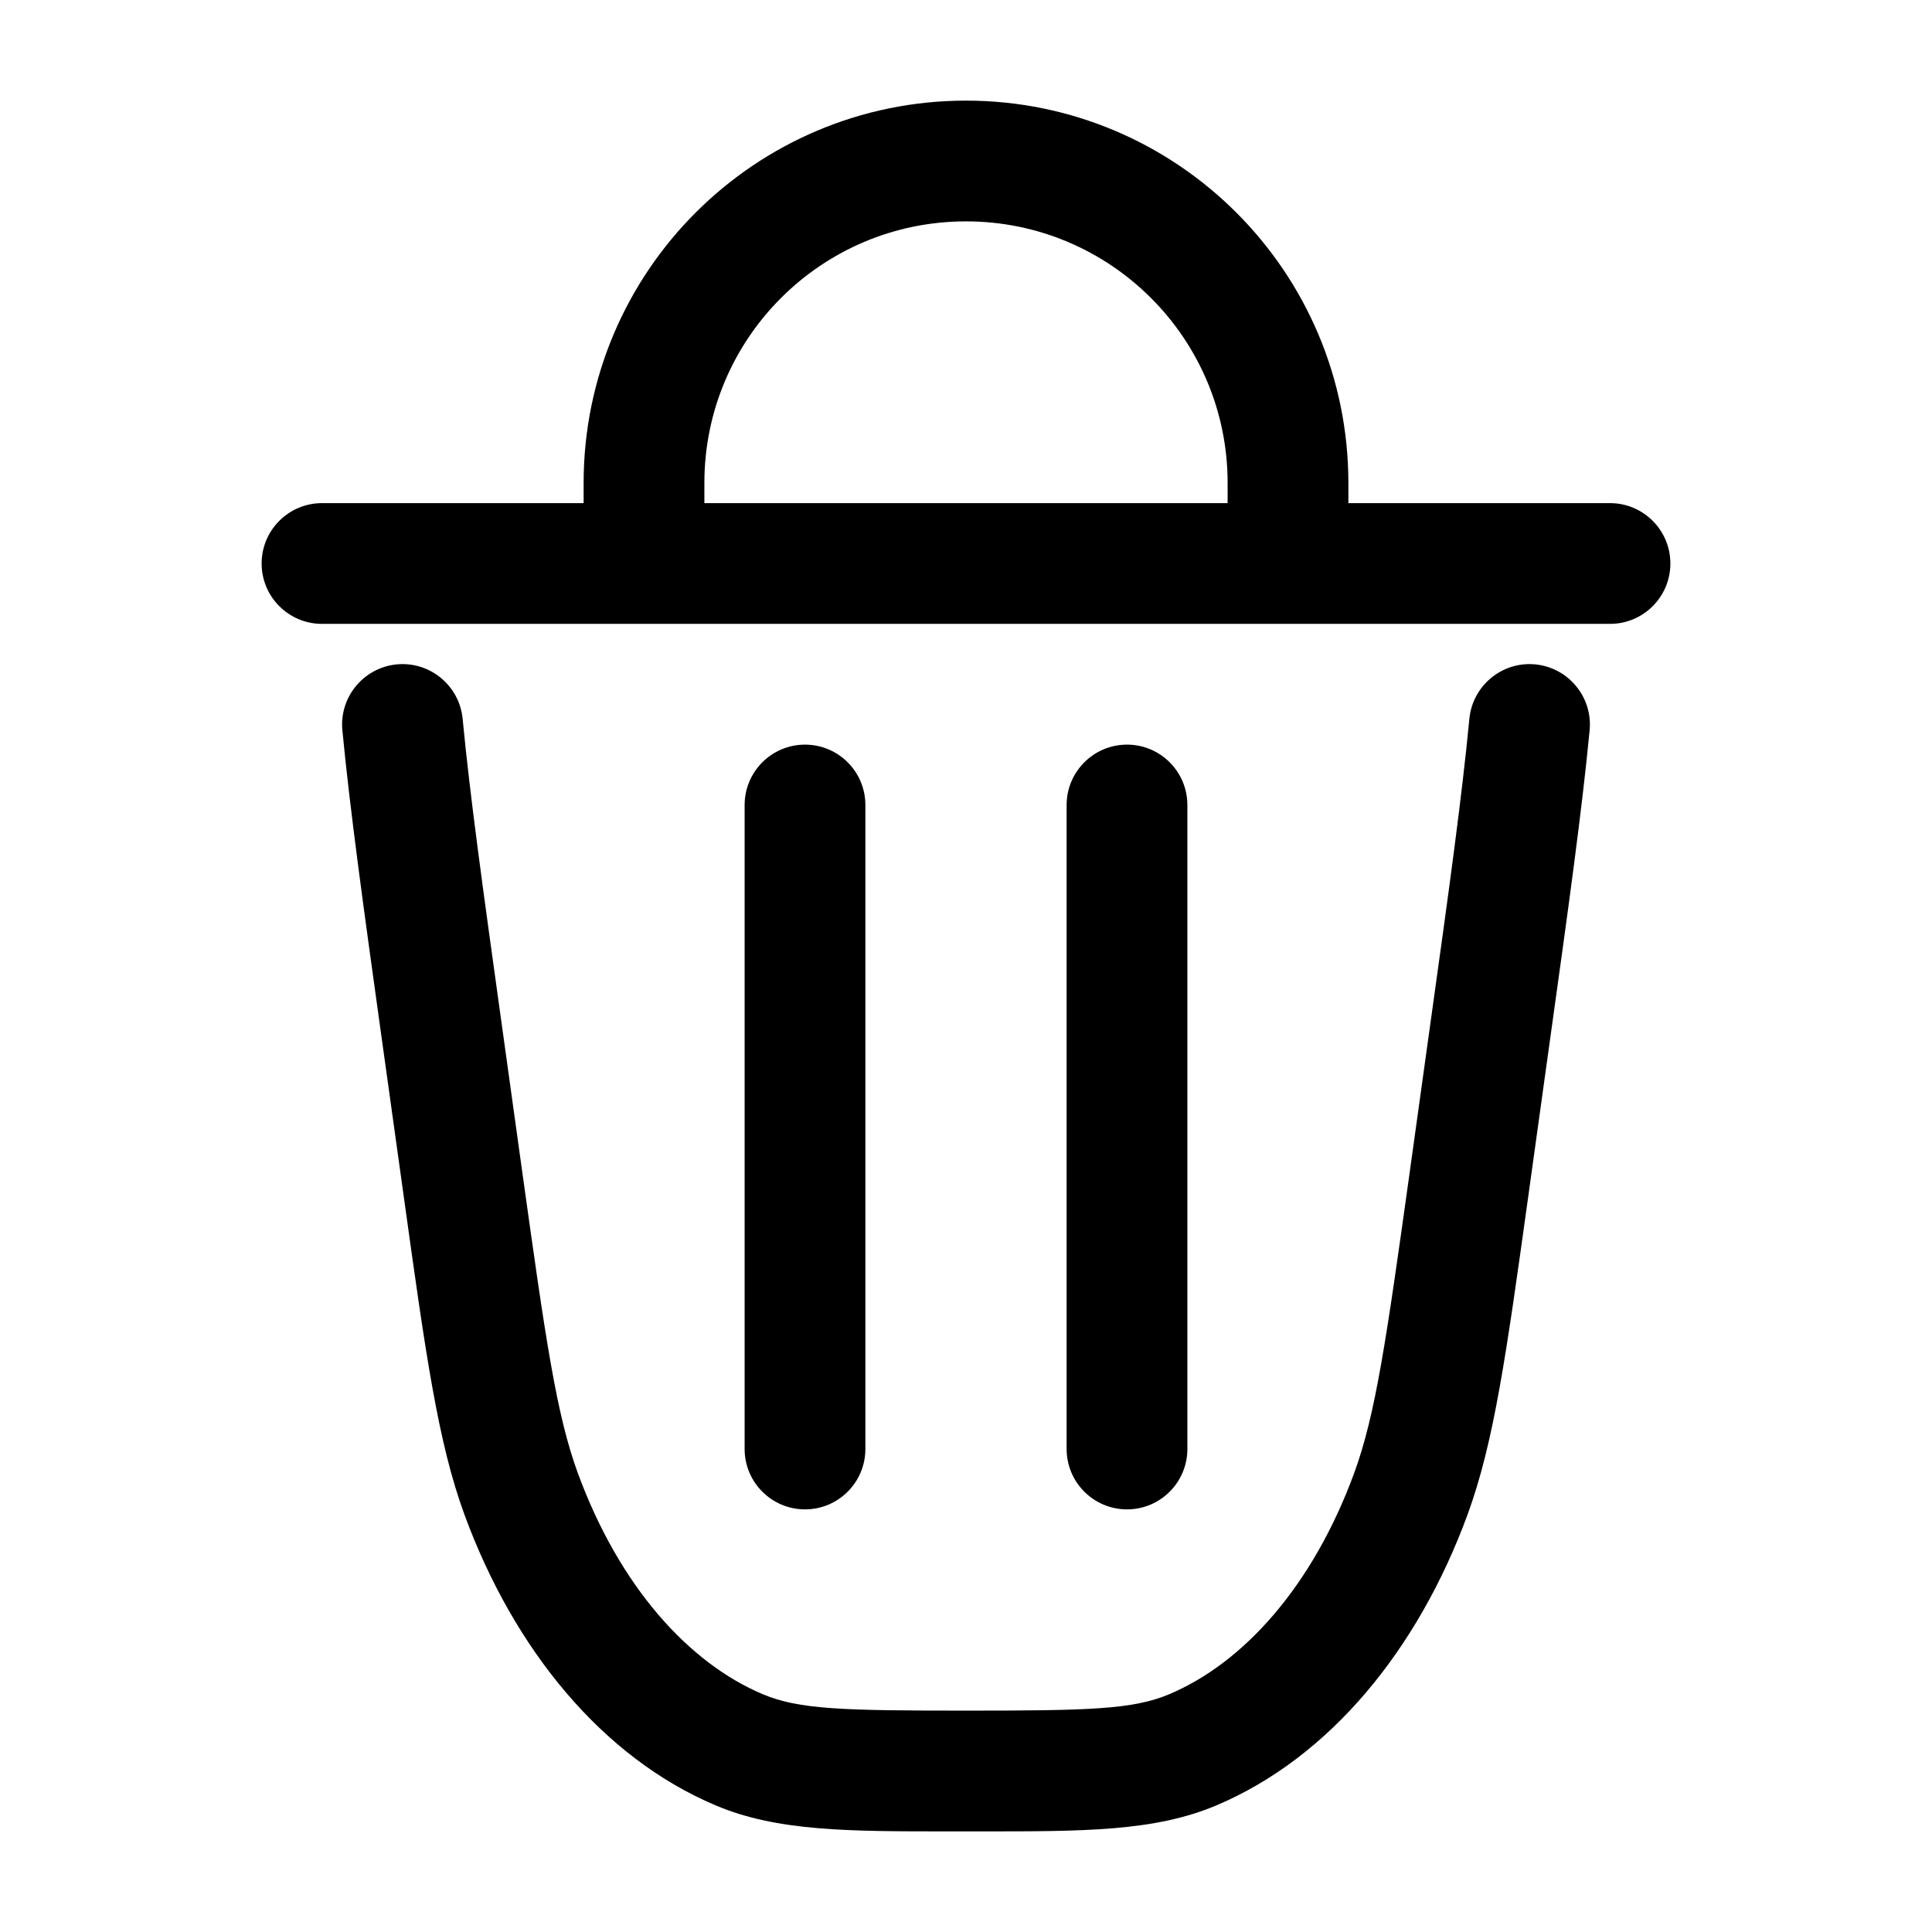 <svg viewBox="0 0 24 24" fill="none" xmlns="http://www.w3.org/2000/svg">
    <path fill-rule="evenodd" clip-rule="evenodd"
          d="M12 1.25C9.377 1.25 7.25 3.377 7.25 6V6.25H4C3.586 6.25 3.25 6.586 3.25 7C3.25 7.414 3.586 7.75 4 7.75L20 7.75C20.414 7.75 20.75 7.414 20.75 7C20.75 6.586 20.414 6.25 20 6.25H16.75V6C16.75 3.377 14.623 1.25 12 1.25ZM12 2.75C13.795 2.75 15.25 4.205 15.25 6V6.25L8.75 6.25V6C8.75 4.205 10.205 2.75 12 2.75Z"
          fill="currentColor"/>
    <path d="M5.747 8.929C5.707 8.517 5.341 8.214 4.929 8.253C4.517 8.293 4.214 8.659 4.253 9.071C4.348 10.065 4.518 11.29 4.737 12.865L5.019 14.888C5.288 16.823 5.441 17.92 5.771 18.819C6.386 20.492 7.482 21.833 8.892 22.428C9.658 22.751 10.534 22.751 11.837 22.75H12.163C13.466 22.751 14.342 22.751 15.108 22.428C16.518 21.833 17.614 20.492 18.229 18.819C18.559 17.92 18.712 16.823 18.981 14.888L19.262 12.865C19.482 11.29 19.652 10.065 19.747 9.071C19.786 8.659 19.483 8.293 19.071 8.253C18.659 8.214 18.293 8.517 18.253 8.929C18.162 9.887 17.997 11.08 17.774 12.676L17.512 14.561C17.221 16.649 17.088 17.574 16.821 18.302C16.305 19.706 15.447 20.657 14.525 21.046C14.075 21.236 13.529 21.25 12 21.25C10.471 21.25 9.925 21.236 9.475 21.046C8.553 20.657 7.695 19.706 7.179 18.302C6.912 17.574 6.779 16.649 6.488 14.561L6.226 12.676C6.004 11.08 5.838 9.887 5.747 8.929Z"
          fill="currentColor"/>
    <path d="M10.75 10C10.75 9.586 10.414 9.25 10 9.25C9.586 9.25 9.25 9.586 9.25 10V18C9.25 18.414 9.586 18.75 10 18.75C10.414 18.75 10.75 18.414 10.75 18V10Z"
          fill="currentColor"/>
    <path d="M14.75 10C14.75 9.586 14.414 9.25 14 9.25C13.586 9.25 13.25 9.586 13.25 10L13.25 18C13.25 18.414 13.586 18.75 14 18.75C14.414 18.75 14.75 18.414 14.75 18L14.75 10Z"
          fill="currentColor"/>
</svg>